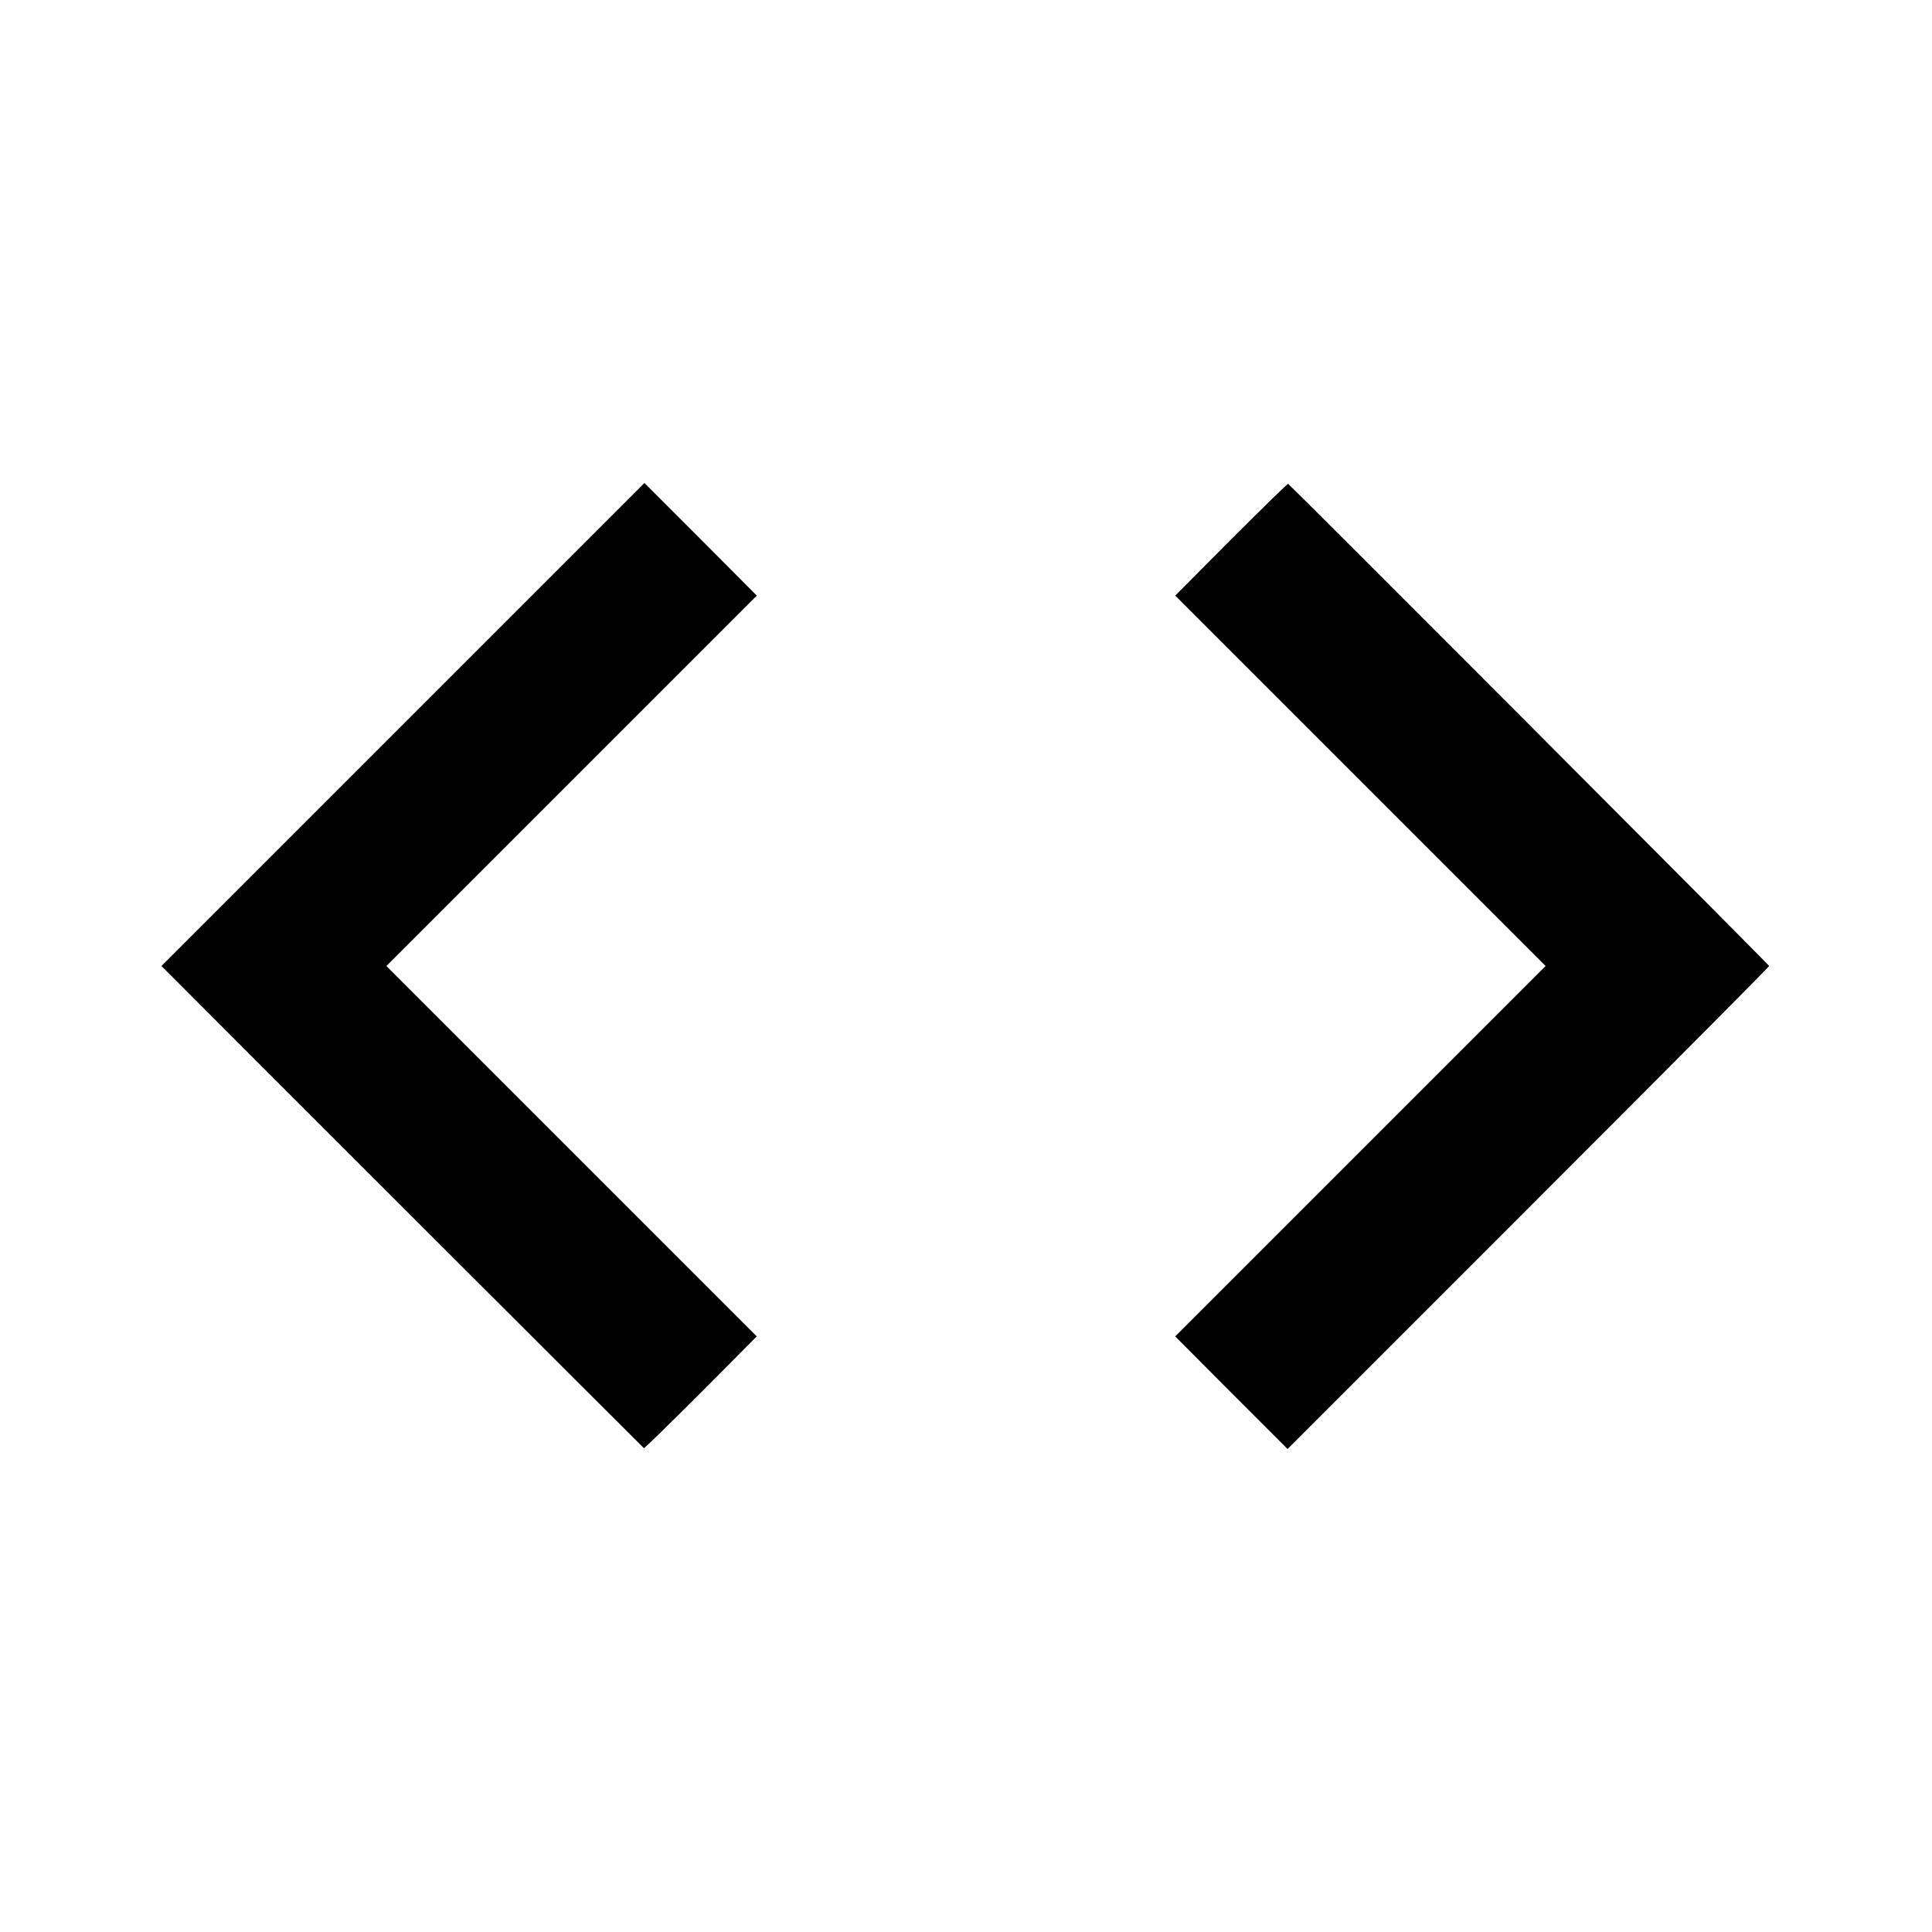 <?xml version="1.0" standalone="no"?>
<!DOCTYPE svg PUBLIC "-//W3C//DTD SVG 20010904//EN"
 "http://www.w3.org/TR/2001/REC-SVG-20010904/DTD/svg10.dtd">
<svg version="1.0" xmlns="http://www.w3.org/2000/svg"
 width="700pt" height="700pt" viewBox="0 0 700 700"
 preserveAspectRatio="xMidYMid meet">
<g transform="translate(0,700) scale(0.1,-0.1)"
fill="#000000" stroke="none">
<path d="M1460 4375 l-875 -875 65 -65 c75 -76 1679 -1679 1683 -1682 2 -1 94
89 206 201 l203 204 -671 671 -671 671 671 671 671 671 -203 204 -204 204
-875 -875z"/>
<path d="M4461 5046 l-203 -204 671 -671 671 -671 -671 -671 -671 -671 203
-204 204 -204 872 872 c480 480 873 875 873 878 0 4 -1723 1731 -1743 1747 -2
1 -94 -89 -206 -201z"/>
</g>
</svg>
